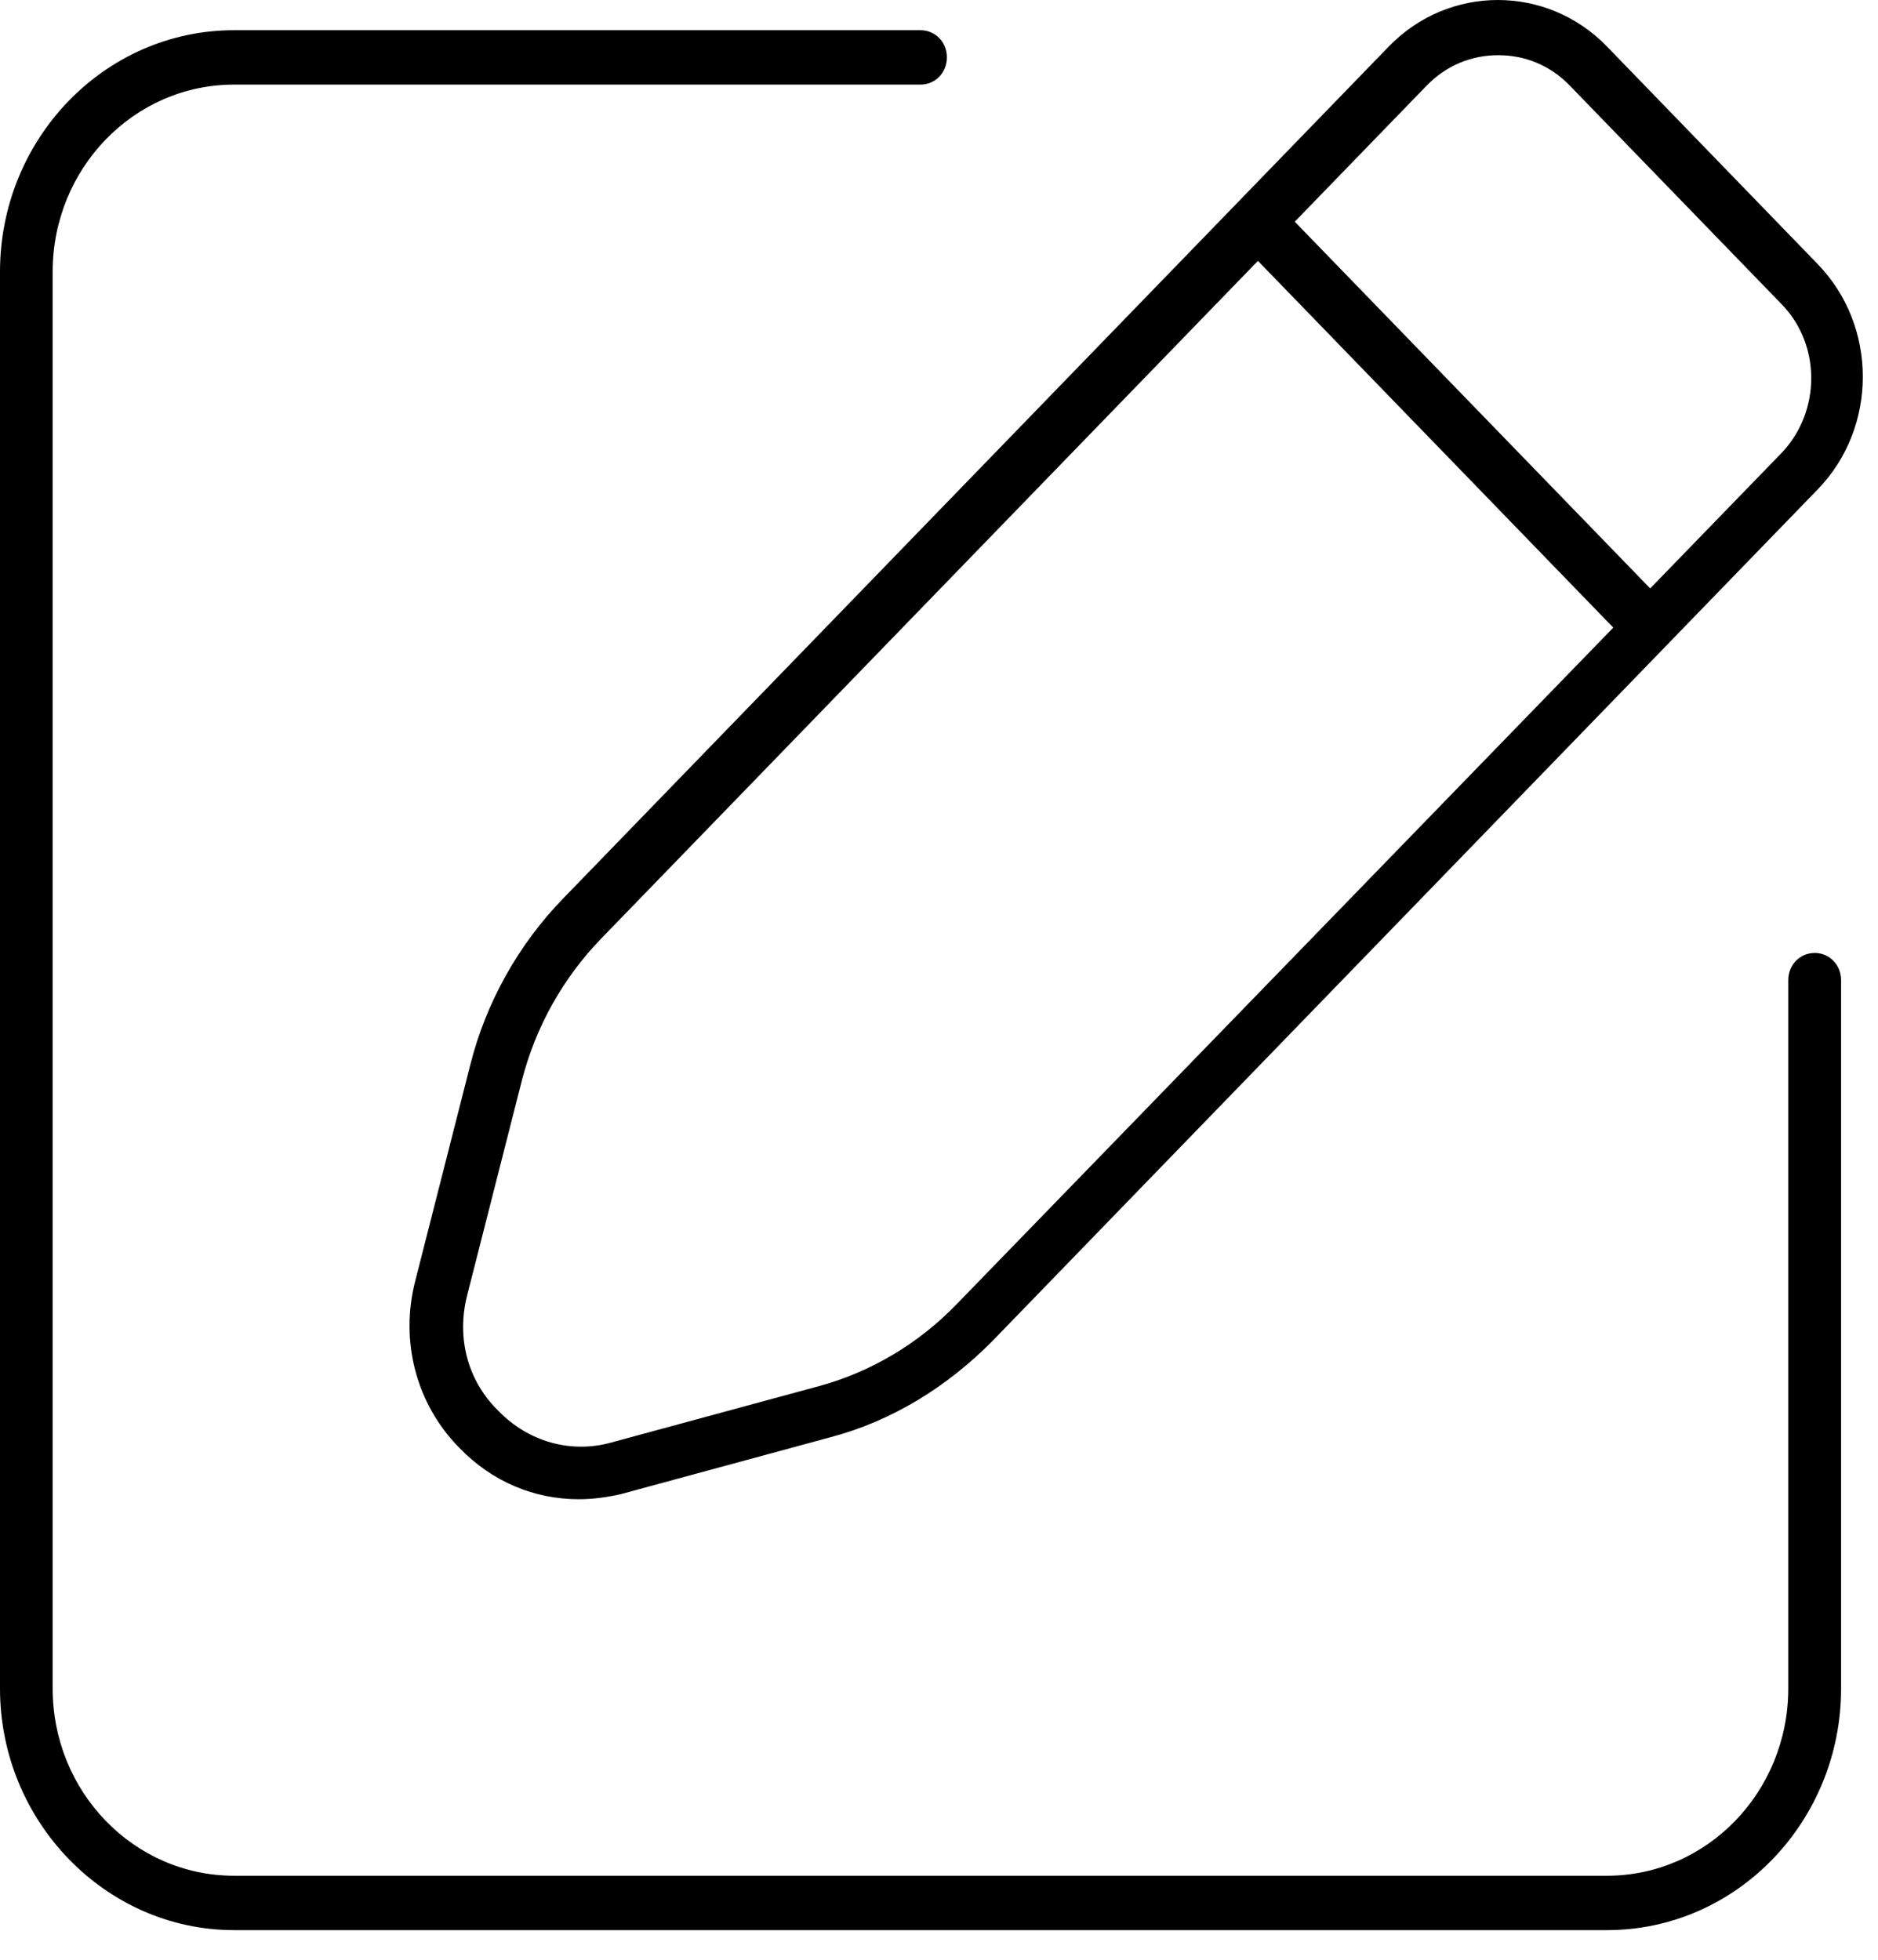 <svg width="23" height="24" viewBox="0 0 23 24" fill="none" xmlns="http://www.w3.org/2000/svg">
<path d="M19.681 0.57C18.945 -0.19 17.744 -0.19 17.008 0.57L6.896 11.004C6.353 11.564 5.953 12.27 5.759 13.043L5.087 15.681C4.893 16.427 5.1 17.201 5.629 17.734C6.03 18.148 6.546 18.36 7.088 18.36C7.269 18.36 7.45 18.334 7.617 18.294L10.174 17.6C10.924 17.401 11.594 16.987 12.15 16.427L22.262 5.993C22.998 5.234 22.998 3.994 22.262 3.235L19.681 0.57ZM11.713 15.975C11.248 16.455 10.667 16.801 10.034 16.974L7.477 17.668C6.987 17.802 6.47 17.654 6.108 17.282C5.72 16.907 5.592 16.375 5.72 15.868L6.392 13.229C6.56 12.576 6.896 11.976 7.361 11.496L15.406 3.195L19.758 7.686L11.713 15.975ZM21.825 5.541L20.21 7.206L15.857 2.715L17.471 1.05C17.717 0.796 18.027 0.676 18.349 0.676C18.672 0.676 18.982 0.796 19.227 1.05L21.822 3.728C22.302 4.222 22.302 5.034 21.825 5.541Z" fill="black"/>
<path d="M22.225 11.67C22.044 11.67 21.901 11.816 21.901 12.003V20.678C21.901 21.944 20.907 22.971 19.68 22.971H2.867C1.64 22.971 0.645 21.945 0.645 20.678V3.328C0.645 2.063 1.639 1.036 2.867 1.036H11.274C11.454 1.036 11.597 0.89 11.597 0.702C11.597 0.516 11.454 0.37 11.274 0.37H2.867C1.278 0.37 0 1.703 0 3.328V20.678C0 22.304 1.292 23.637 2.867 23.637H19.681C21.269 23.637 22.548 22.304 22.548 20.678V12.003C22.548 11.817 22.406 11.67 22.225 11.67Z" fill="black"/>
</svg>
